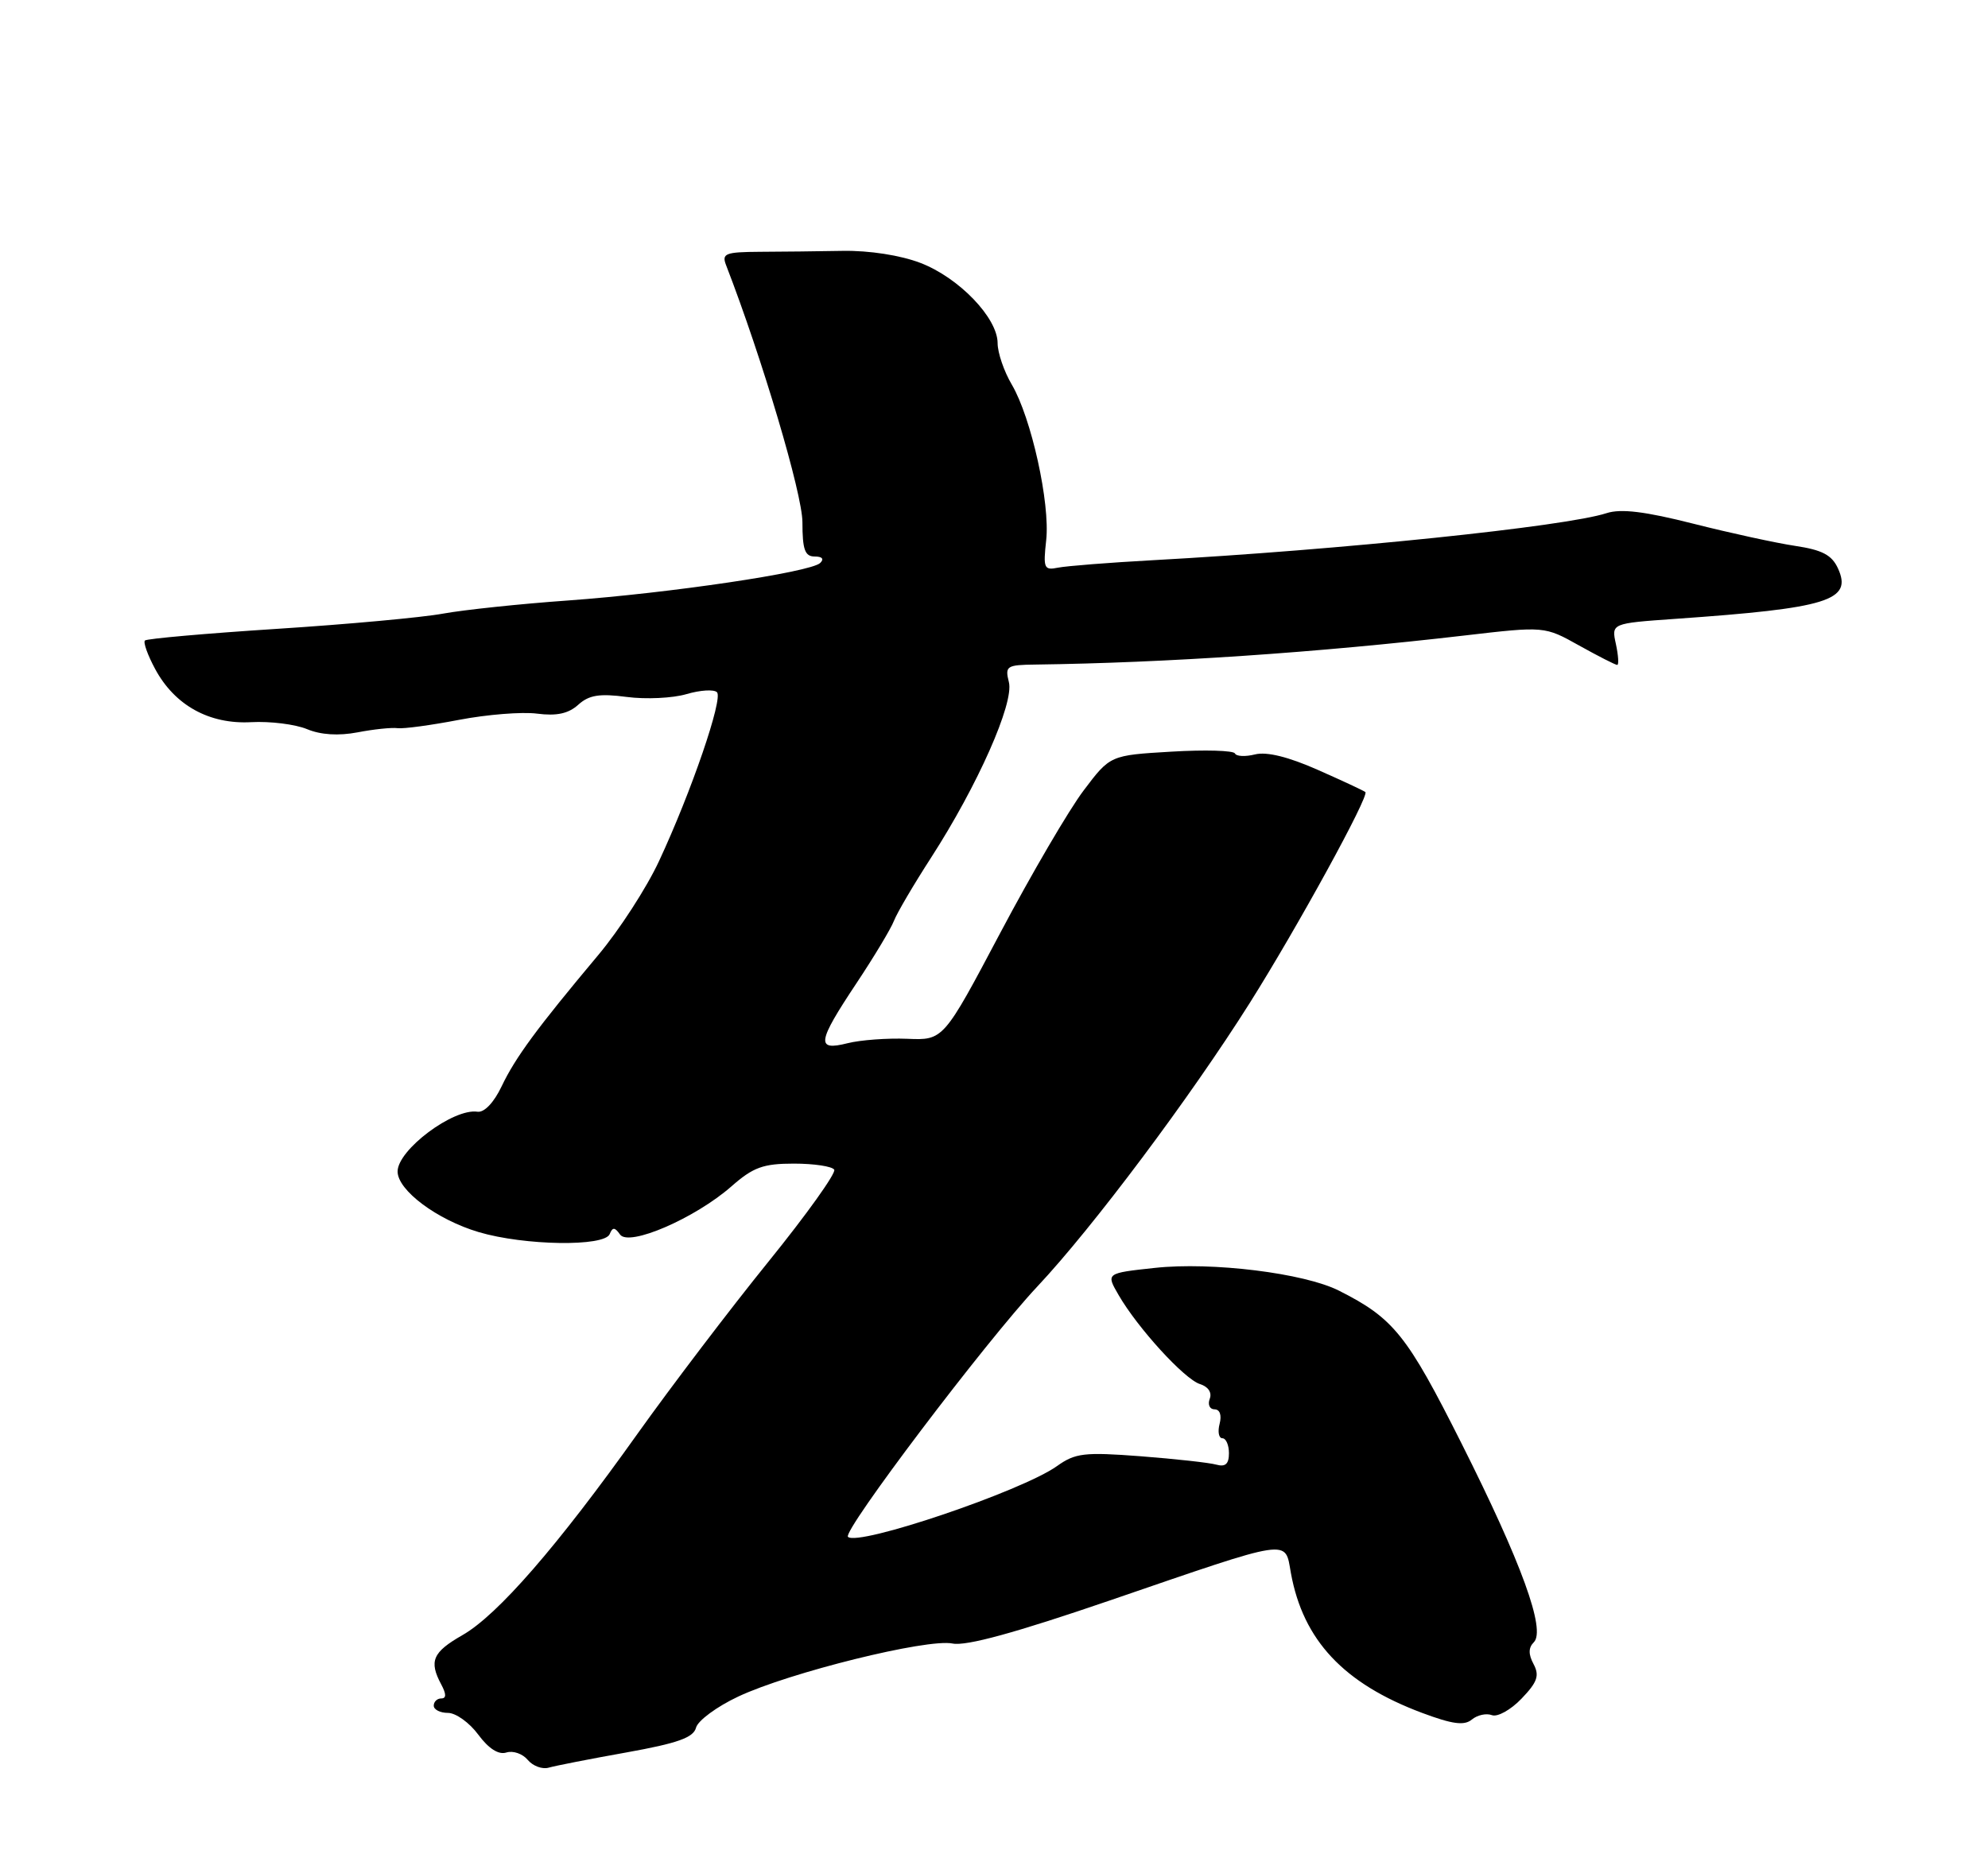 <?xml version="1.0" encoding="UTF-8" standalone="no"?>
<!DOCTYPE svg PUBLIC "-//W3C//DTD SVG 1.1//EN" "http://www.w3.org/Graphics/SVG/1.1/DTD/svg11.dtd" >
<svg xmlns="http://www.w3.org/2000/svg" xmlns:xlink="http://www.w3.org/1999/xlink" version="1.1" viewBox="0 0 275 256">
 <g >
 <path fill="currentColor"
d=" M 86.66 242.47 C 93.74 241.20 95.92 240.42 96.28 239.05 C 96.53 238.07 99.16 236.13 102.12 234.74 C 109.19 231.41 128.26 226.69 131.76 227.40 C 133.64 227.79 140.48 225.91 153.50 221.45 C 178.98 212.71 177.71 212.90 178.57 217.65 C 180.26 226.95 185.87 232.94 196.72 237.00 C 200.92 238.57 202.55 238.79 203.60 237.92 C 204.36 237.29 205.60 237.02 206.37 237.31 C 207.14 237.61 208.99 236.58 210.47 235.03 C 212.67 232.74 212.98 231.84 212.14 230.25 C 211.41 228.89 211.42 227.98 212.17 227.23 C 213.86 225.54 210.49 216.26 202.16 199.69 C 194.62 184.69 192.79 182.40 185.22 178.58 C 180.42 176.15 167.63 174.57 159.74 175.43 C 152.98 176.16 152.98 176.16 154.74 179.19 C 157.40 183.78 163.83 190.81 165.98 191.50 C 167.14 191.86 167.68 192.68 167.34 193.55 C 167.04 194.35 167.34 195.00 168.01 195.00 C 168.74 195.00 169.02 195.80 168.71 197.00 C 168.42 198.10 168.60 199.00 169.09 199.00 C 169.59 199.00 170.00 199.93 170.00 201.07 C 170.00 202.56 169.51 203.00 168.25 202.65 C 167.29 202.38 162.57 201.86 157.78 201.49 C 149.98 200.90 148.75 201.04 146.20 202.86 C 141.32 206.33 118.66 214.00 117.30 212.64 C 116.51 211.85 136.37 185.60 143.49 178.01 C 151.16 169.85 164.66 151.81 172.88 138.77 C 179.50 128.26 189.45 110.09 188.87 109.59 C 188.66 109.41 185.71 108.03 182.29 106.52 C 178.23 104.72 175.23 103.98 173.62 104.38 C 172.27 104.72 171.02 104.66 170.83 104.25 C 170.65 103.84 166.69 103.72 162.04 104.00 C 153.57 104.50 153.57 104.50 149.90 109.37 C 147.87 112.05 142.68 120.93 138.36 129.09 C 130.50 143.94 130.50 143.94 125.50 143.73 C 122.75 143.62 119.04 143.89 117.25 144.34 C 112.85 145.45 113.03 144.23 118.47 136.05 C 120.93 132.35 123.26 128.46 123.66 127.41 C 124.06 126.36 126.37 122.42 128.80 118.66 C 135.23 108.69 140.29 97.29 139.56 94.39 C 139.00 92.15 139.24 92.00 143.23 91.95 C 161.36 91.71 182.22 90.30 202.58 87.93 C 213.66 86.64 213.66 86.64 218.45 89.32 C 221.09 90.79 223.46 92.00 223.71 92.00 C 223.95 92.00 223.87 90.71 223.53 89.12 C 222.90 86.25 222.90 86.25 231.70 85.63 C 252.88 84.15 256.28 83.10 254.25 78.65 C 253.40 76.79 252.07 76.09 248.33 75.53 C 245.67 75.13 239.33 73.75 234.24 72.46 C 227.54 70.76 224.22 70.36 222.24 71.00 C 216.58 72.85 185.36 76.09 159.50 77.51 C 153.45 77.84 147.54 78.31 146.37 78.54 C 144.42 78.94 144.29 78.64 144.72 74.74 C 145.28 69.63 142.66 57.79 139.96 53.21 C 138.88 51.38 138.00 48.80 138.00 47.48 C 138.00 43.98 132.63 38.40 127.30 36.37 C 124.56 35.32 120.24 34.65 116.60 34.71 C 113.25 34.77 108.08 34.83 105.12 34.84 C 100.33 34.87 99.81 35.07 100.44 36.69 C 105.43 49.59 110.99 68.32 111.00 72.25 C 111.00 76.05 111.34 77.00 112.70 77.00 C 113.75 77.00 114.03 77.35 113.45 77.90 C 112.10 79.18 92.62 82.07 78.50 83.09 C 71.90 83.56 64.16 84.38 61.30 84.90 C 58.44 85.43 48.09 86.38 38.30 87.01 C 28.51 87.64 20.30 88.37 20.05 88.62 C 19.79 88.87 20.43 90.65 21.46 92.56 C 24.17 97.60 28.96 100.24 34.76 99.92 C 37.37 99.78 40.83 100.21 42.46 100.88 C 44.37 101.68 46.83 101.83 49.46 101.33 C 51.68 100.90 54.17 100.64 55.00 100.75 C 55.83 100.86 59.65 100.34 63.50 99.60 C 67.35 98.86 72.21 98.47 74.29 98.74 C 77.00 99.09 78.63 98.74 79.99 97.51 C 81.47 96.17 82.92 95.93 86.69 96.43 C 89.34 96.78 93.06 96.60 94.96 96.04 C 96.86 95.48 98.76 95.36 99.18 95.78 C 100.05 96.65 95.65 109.52 91.16 119.15 C 89.46 122.81 85.68 128.66 82.75 132.15 C 74.24 142.31 71.29 146.32 69.39 150.31 C 68.32 152.56 66.98 153.96 66.05 153.82 C 62.72 153.32 55.00 159.09 55.00 162.09 C 55.00 164.69 60.44 168.76 66.23 170.48 C 72.56 172.35 83.62 172.52 84.34 170.75 C 84.74 169.77 85.04 169.78 85.77 170.81 C 86.98 172.53 96.13 168.58 101.19 164.14 C 104.19 161.50 105.58 161.00 109.82 161.00 C 112.61 161.00 115.11 161.38 115.40 161.84 C 115.68 162.30 111.58 168.04 106.28 174.59 C 100.98 181.14 92.85 191.84 88.20 198.36 C 77.13 213.92 68.84 223.46 63.97 226.24 C 59.84 228.60 59.31 229.84 61.04 233.07 C 61.75 234.40 61.75 235.00 61.04 235.00 C 60.47 235.00 60.00 235.45 60.00 236.00 C 60.00 236.55 60.89 237.00 61.97 237.00 C 63.05 237.00 64.94 238.35 66.16 240.01 C 67.60 241.95 68.97 242.83 70.05 242.48 C 70.97 242.19 72.29 242.65 73.00 243.50 C 73.71 244.35 75.01 244.83 75.89 244.58 C 76.78 244.32 81.62 243.37 86.66 242.47 Z "/>
</g>
</svg>